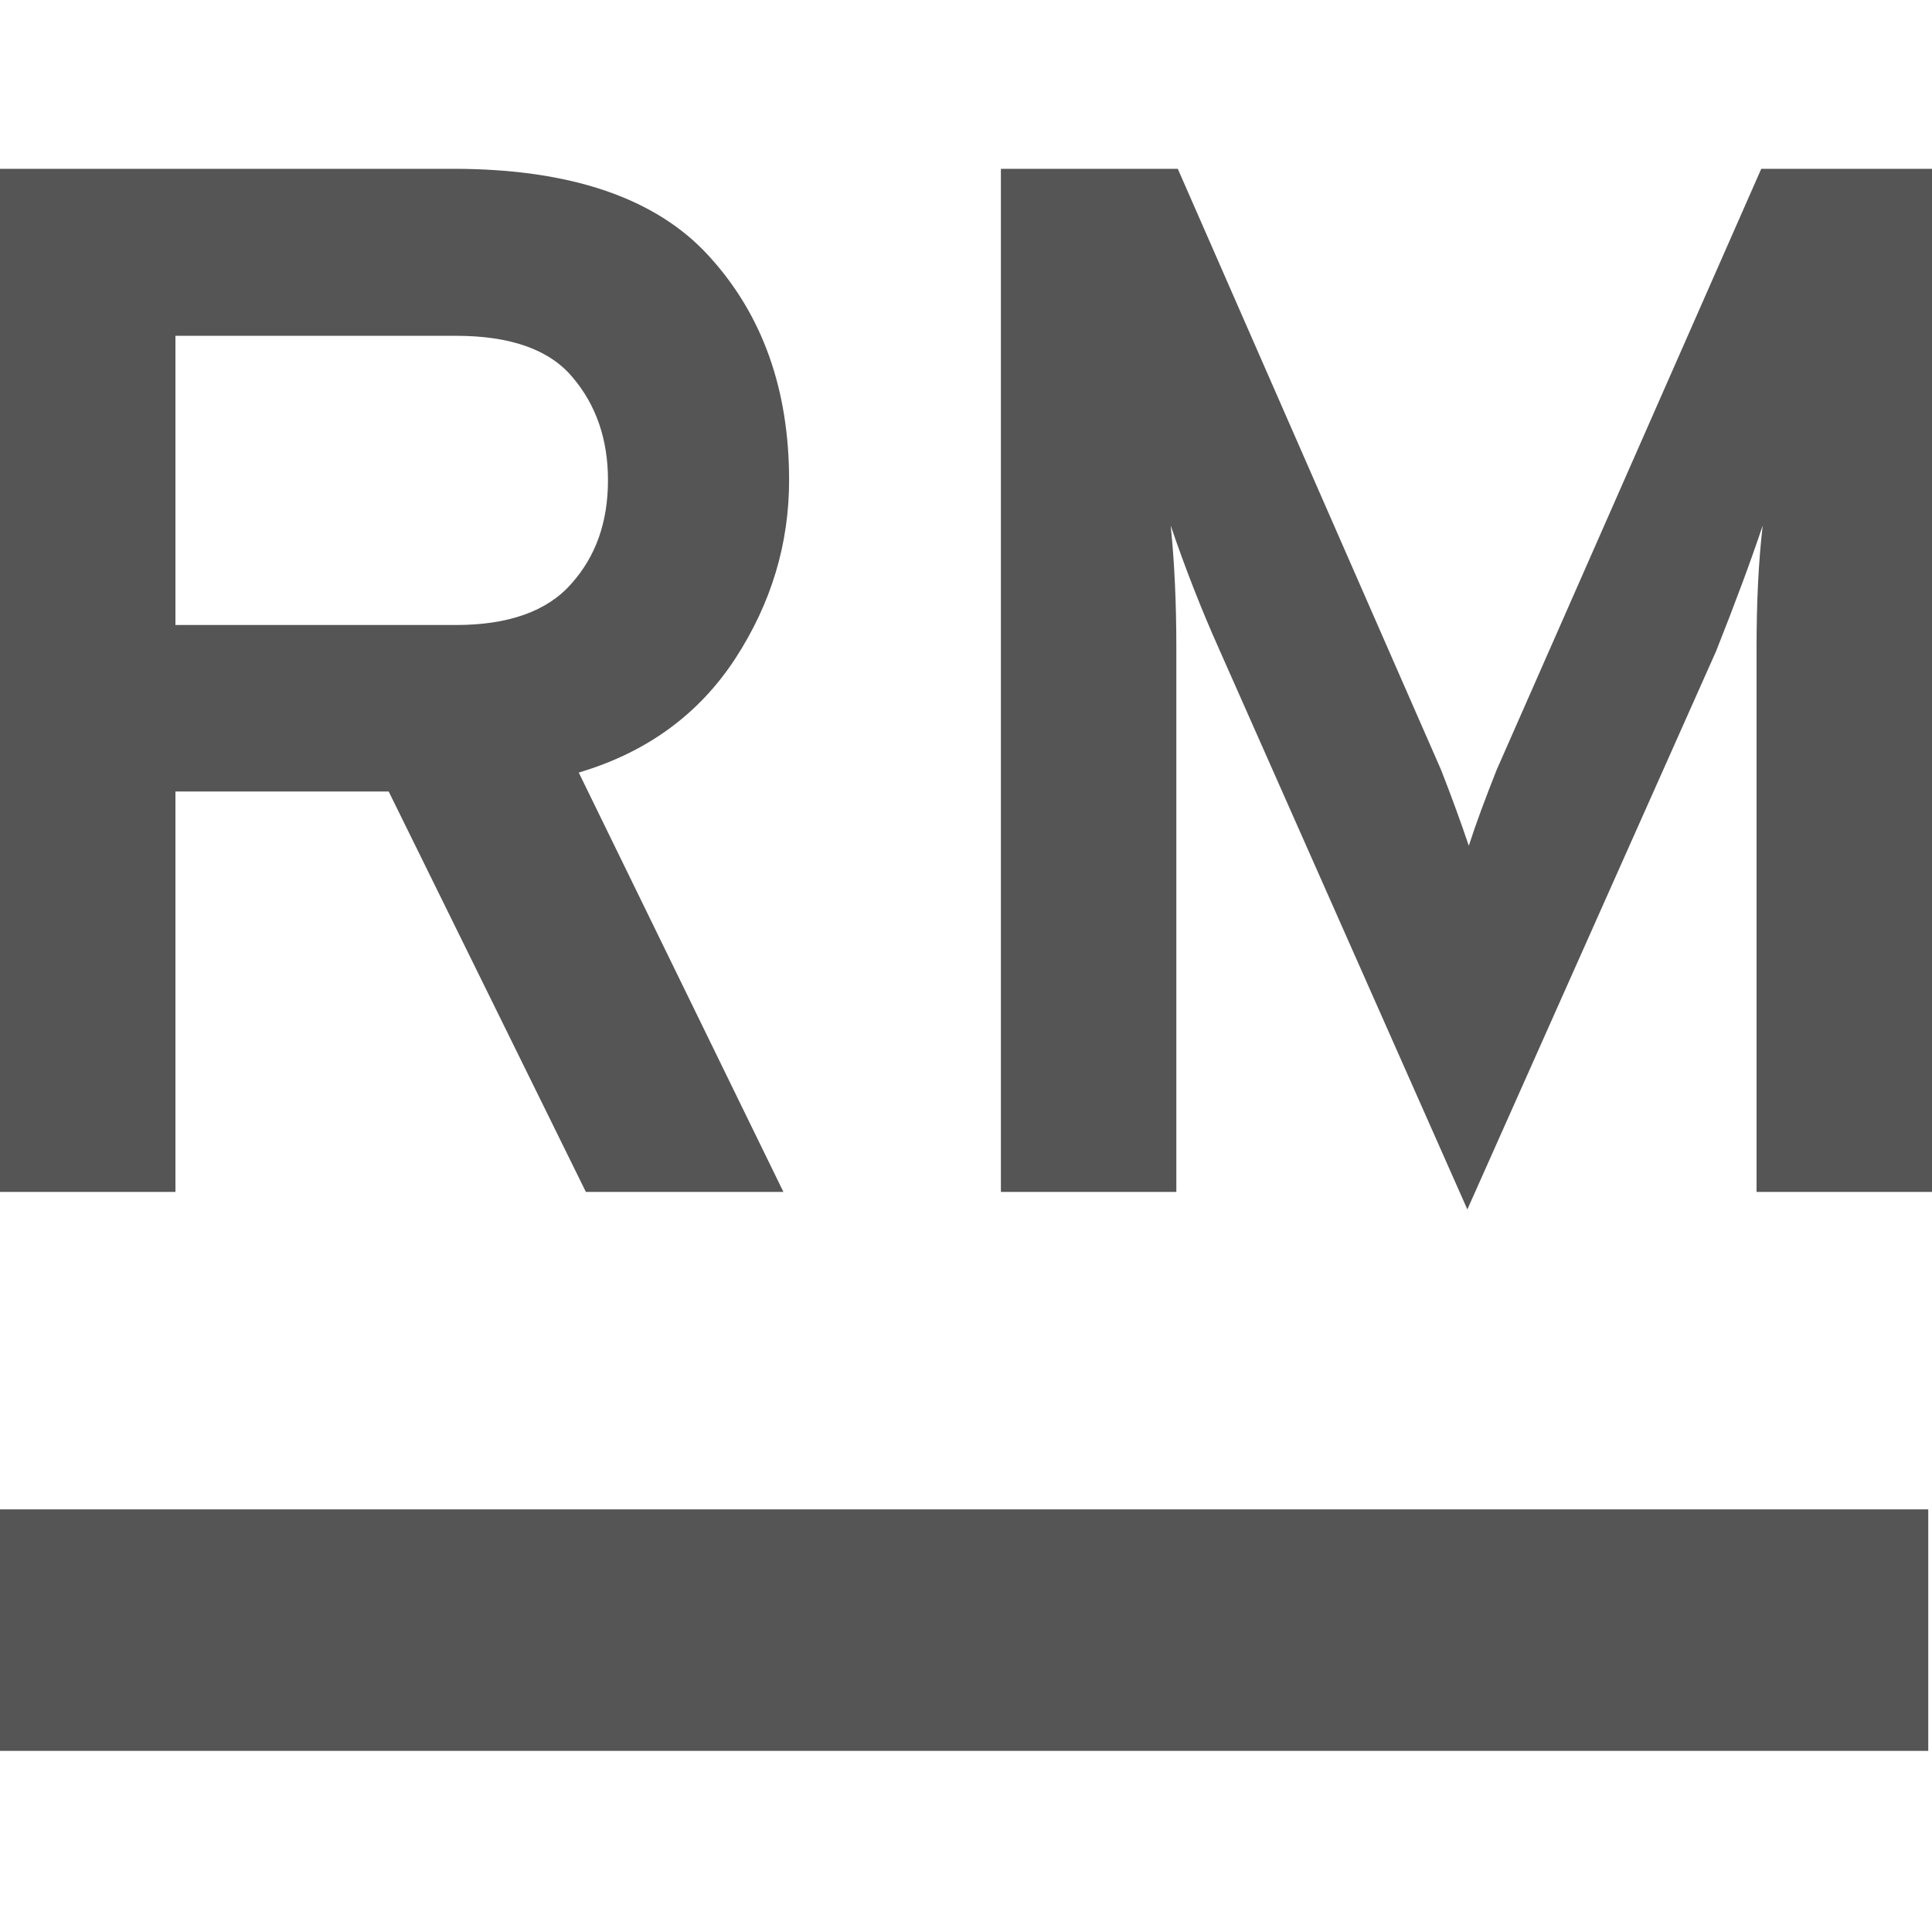 
<svg xmlns="http://www.w3.org/2000/svg" xmlns:xlink="http://www.w3.org/1999/xlink" width="16px" height="16px" viewBox="0 0 16 16" version="1.1">
<g id="surface1">
<path style=" stroke:none;fill-rule:evenodd;fill:#555555;fill-opacity:1;" d="M -0.031 12.5 L 15.969 12.5 L 15.969 14.5 L -0.031 14.5 Z M -0.031 12.5 "/>
<path style=" stroke:none;fill-rule:evenodd;fill:#555555;fill-opacity:1;" d="M 1.453 9.871 L 0 9.871 L 0 1.398 L 3.754 1.398 C 4.727 1.398 5.438 1.641 5.875 2.125 C 6.316 2.609 6.535 3.227 6.535 3.977 C 6.535 4.504 6.387 4.996 6.09 5.453 C 5.789 5.914 5.359 6.23 4.793 6.398 L 6.488 9.871 L 4.852 9.871 L 3.219 6.555 L 1.453 6.555 Z M 1.453 2.781 L 1.453 5.176 L 3.777 5.176 C 4.211 5.176 4.531 5.062 4.73 4.836 C 4.934 4.609 5.035 4.324 5.035 3.977 C 5.035 3.641 4.938 3.355 4.742 3.125 C 4.551 2.895 4.227 2.781 3.777 2.781 Z M 16 1.398 L 16 9.871 L 14.547 9.871 L 14.547 5.371 C 14.547 5 14.562 4.66 14.598 4.352 C 14.5 4.645 14.371 4.992 14.211 5.395 L 12.152 10.016 L 10.094 5.371 C 9.949 5.047 9.816 4.707 9.695 4.352 C 9.727 4.66 9.742 5 9.742 5.371 L 9.742 9.871 L 8.289 9.871 L 8.289 1.398 L 9.754 1.398 L 11.934 6.375 C 12.023 6.602 12.098 6.809 12.164 7.004 C 12.227 6.809 12.305 6.602 12.395 6.375 L 14.586 1.398 Z M 16 1.398 "/>
</g>
</svg>
